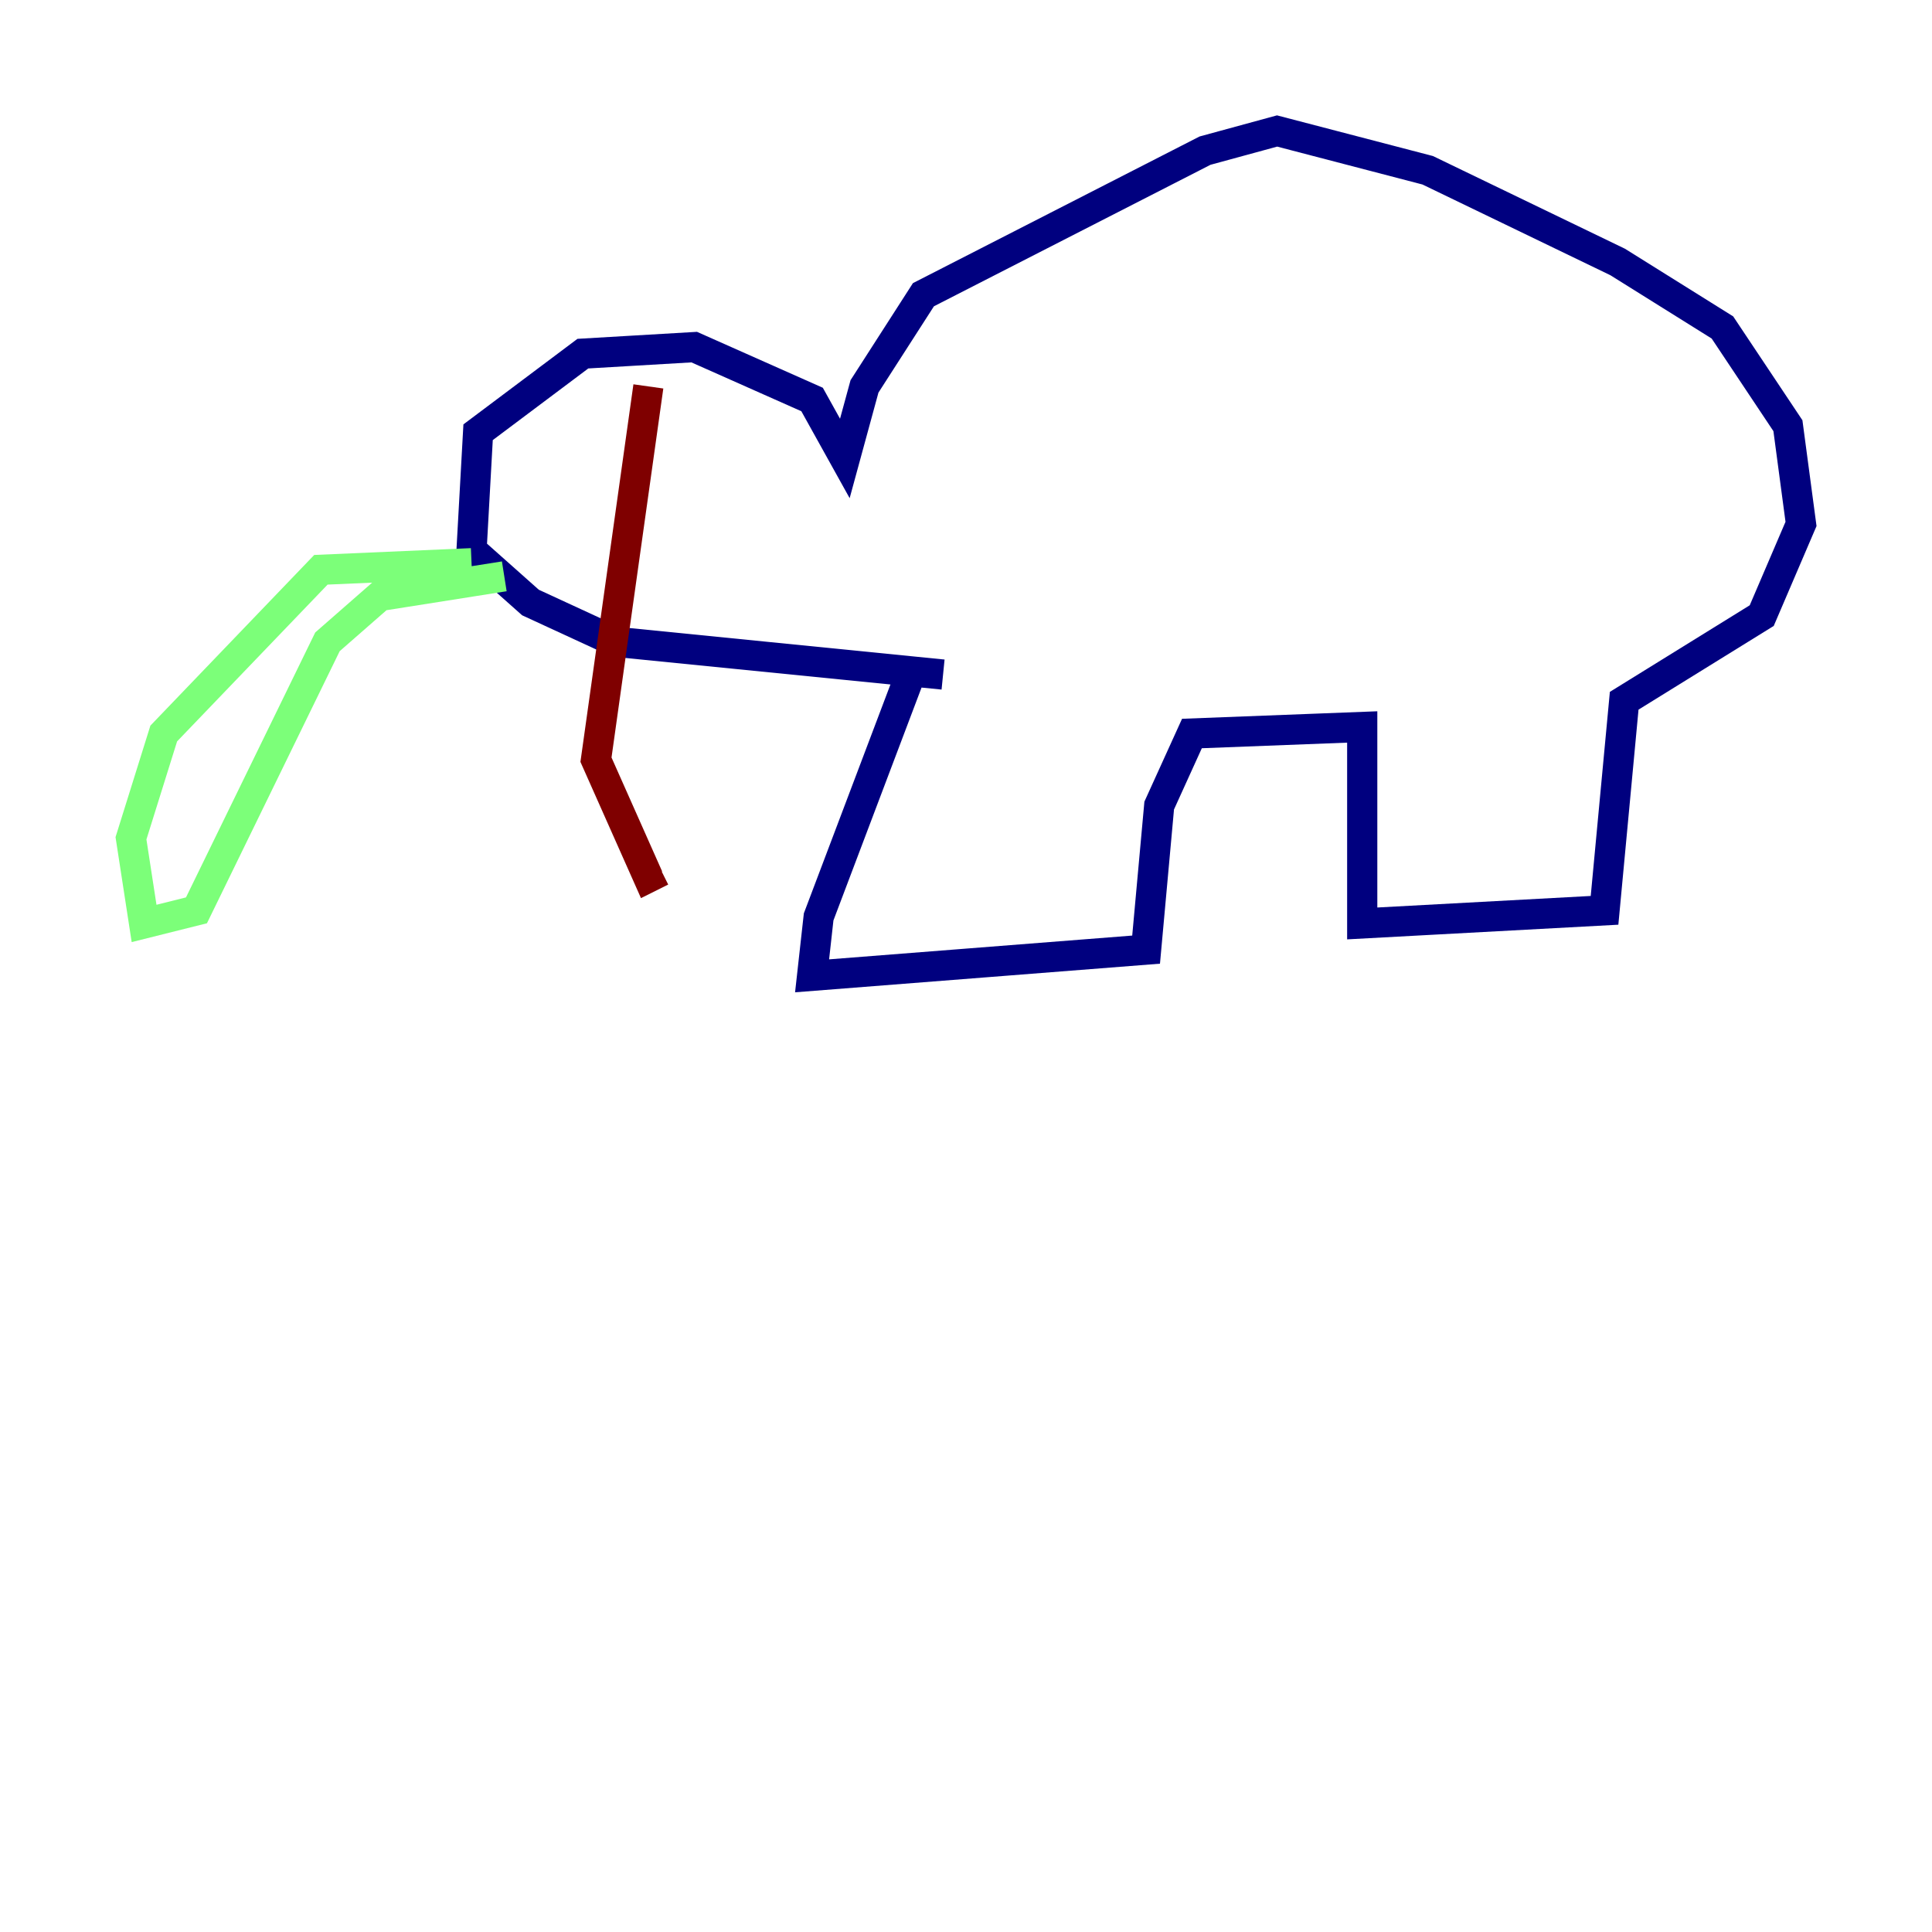<?xml version="1.0" encoding="utf-8" ?>
<svg baseProfile="tiny" height="128" version="1.2" viewBox="0,0,128,128" width="128" xmlns="http://www.w3.org/2000/svg" xmlns:ev="http://www.w3.org/2001/xml-events" xmlns:xlink="http://www.w3.org/1999/xlink"><defs /><polyline fill="none" points="60.312,44.691 54.237,60.746 53.803,64.651 75.932,62.915 76.8,53.37 78.969,48.597 90.251,48.163 90.251,61.18 106.305,60.312 107.607,46.427 116.719,40.786 119.322,34.712 118.454,28.203 114.115,21.695 107.173,17.356 94.59,11.281 84.61,8.678 79.837,9.98 61.18,19.525 57.275,25.6 55.973,30.373 53.803,26.468 45.993,22.997 38.617,23.43 31.675,28.637 31.241,36.447 35.146,39.919 40.786,42.522 62.481,44.691" stroke="#00007f" stroke-width="2" /><polyline fill="none" points="31.241,37.315 21.261,37.749 10.848,48.597 8.678,55.539 9.546,61.18 13.017,60.312 21.695,42.522 25.166,39.485 33.41,38.183" stroke="#7cff79" stroke-width="2" /><polyline fill="none" points="42.956,25.6 39.485,50.332 42.956,58.142 43.824,57.709" stroke="#7f0000" stroke-width="2" /></svg>